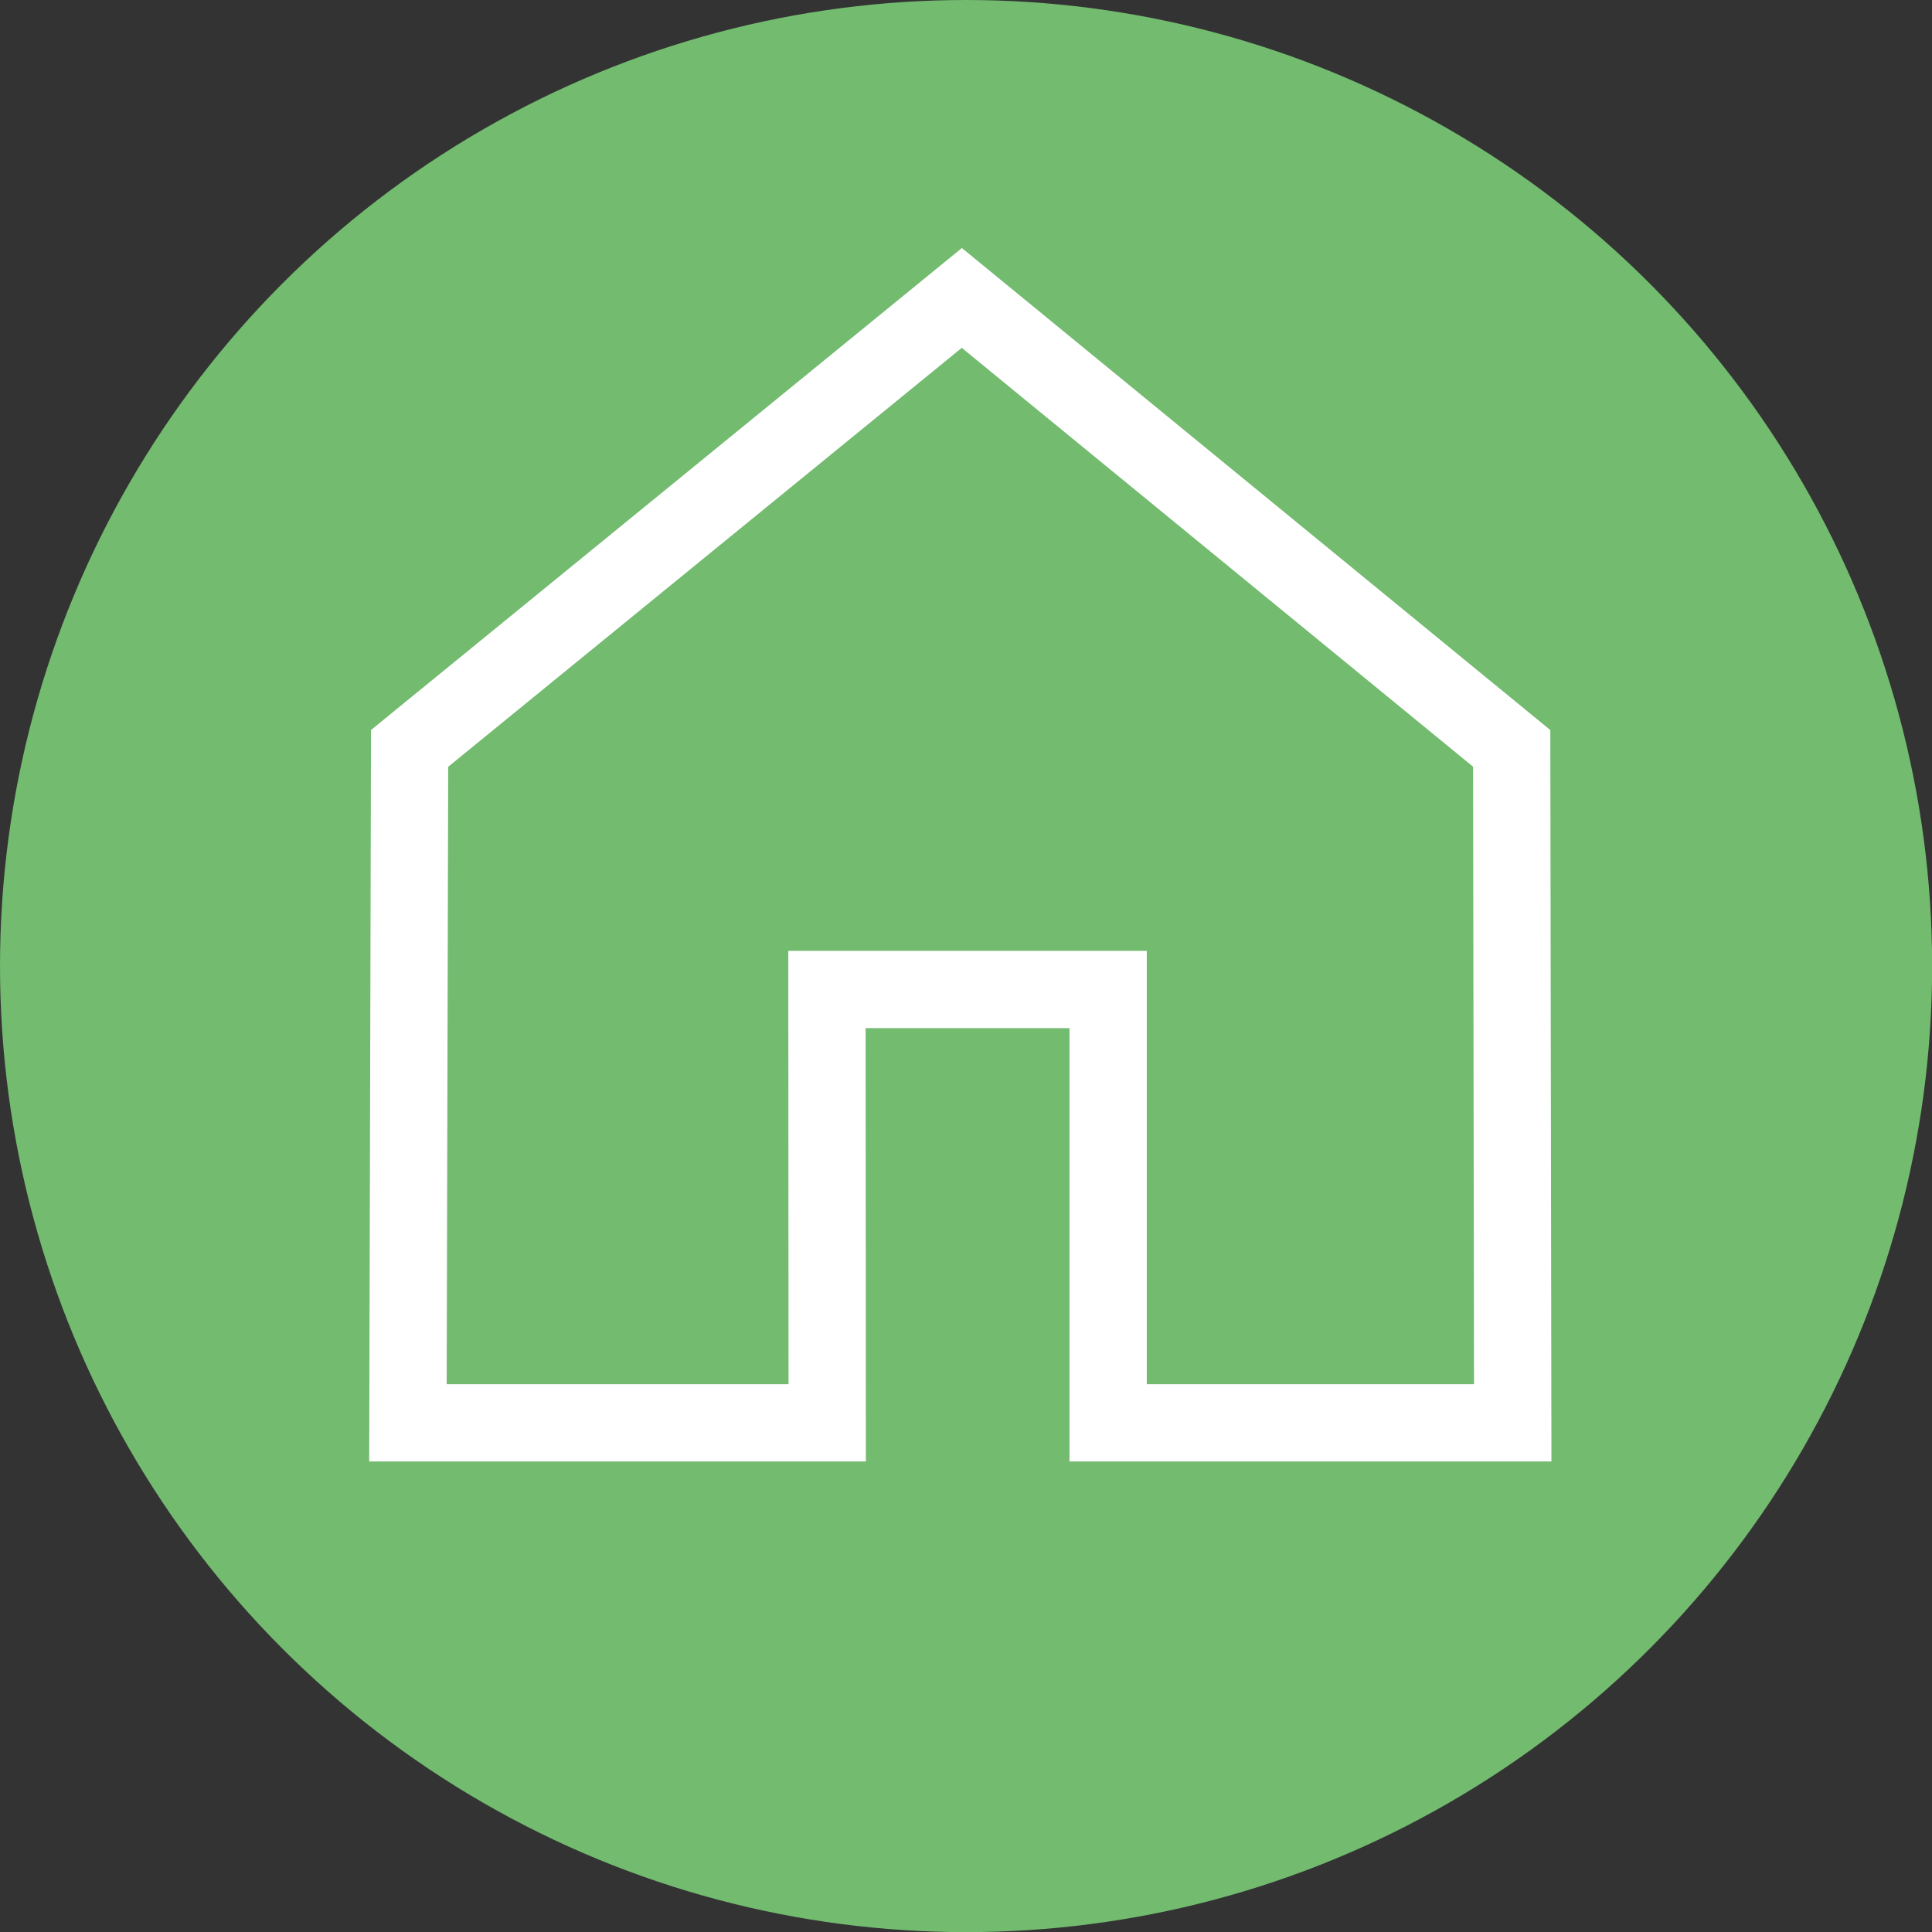 <svg id="Layer_1" data-name="Layer 1" xmlns="http://www.w3.org/2000/svg" viewBox="0 0 149.99 149.99"><rect x="0" y="0" width="149.99" height="149.99" fill="#333333" stroke="none"/><title>reserved</title><circle cx="75" cy="75" r="75" style="fill:#72bb6f"/><polygon points="31.67 110.46 31.8 58.1 74.67 23.13 117.36 58.1 117.44 110.46 86.03 110.46 86.03 76.82 64.2 76.82 64.22 110.46 31.67 110.46" style="fill:none;stroke:#fff;stroke-linecap:square;stroke-width:6px"/></svg>